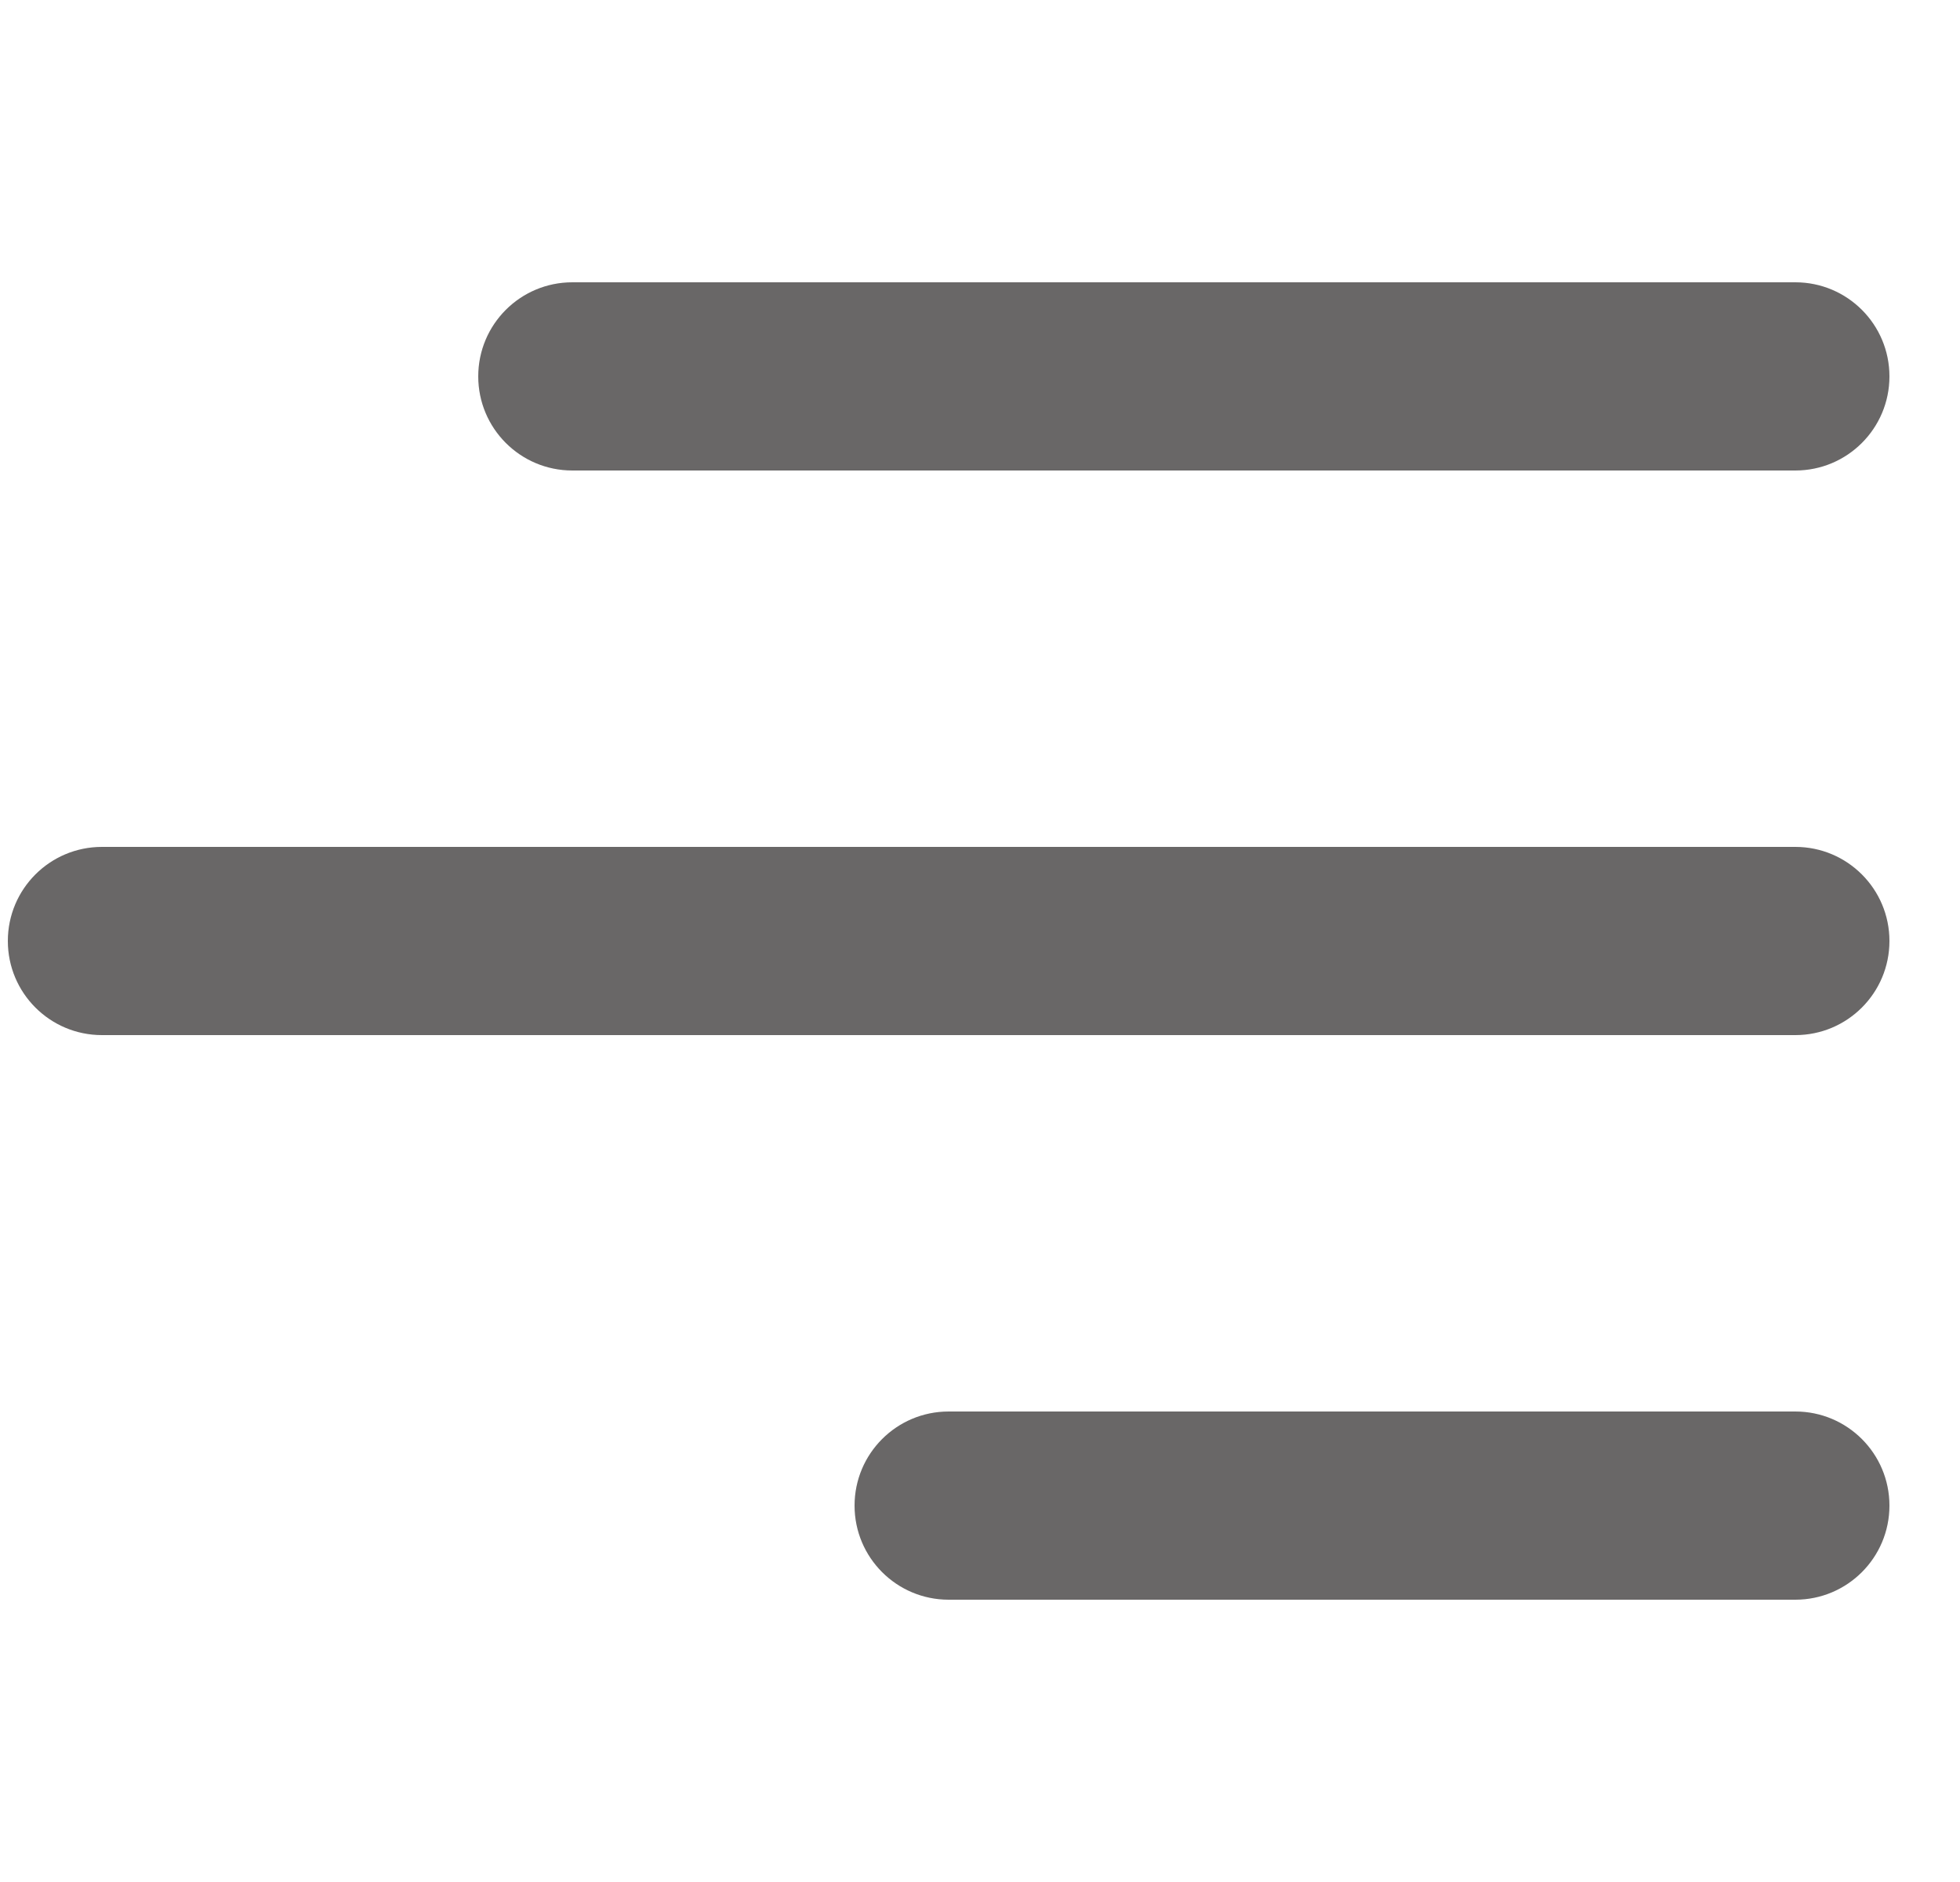 <svg xmlns="http://www.w3.org/2000/svg" width="25" height="24" viewBox="0 0 25 24" fill="none">
    <g clip-path="url(#clip0_28313_1916)">
        <path class="group-hover/item:fill-brand transition duration-500"
            d="M6.1 4.8C6.1 4.137 6.637 3.6 7.3 3.6H22.9C23.563 3.6 24.1 4.137 24.1 4.8C24.1 5.463 23.563 6 22.9 6H7.3C6.637 6 6.1 5.463 6.1 4.8ZM22.9 10.8H1.3C0.637 10.8 0.1 11.337 0.1 12C0.1 12.663 0.637 13.2 1.3 13.2H22.9C23.563 13.2 24.1 12.663 24.1 12C24.1 11.337 23.563 10.8 22.9 10.8ZM22.9 18H12.1C11.437 18 10.9 18.537 10.9 19.2C10.9 19.863 11.437 20.4 12.1 20.4H22.9C23.563 20.4 24.1 19.863 24.1 19.2C24.1 18.537 23.563 18 22.9 18Z"
            fill="#696767"></path>
    </g>
    <defs>
        <clipPath id="clip0_28313_1916">
            <rect width="24" height="24" fill="white" transform="translate(0.1)"></rect>
        </clipPath>
    </defs>
</svg>